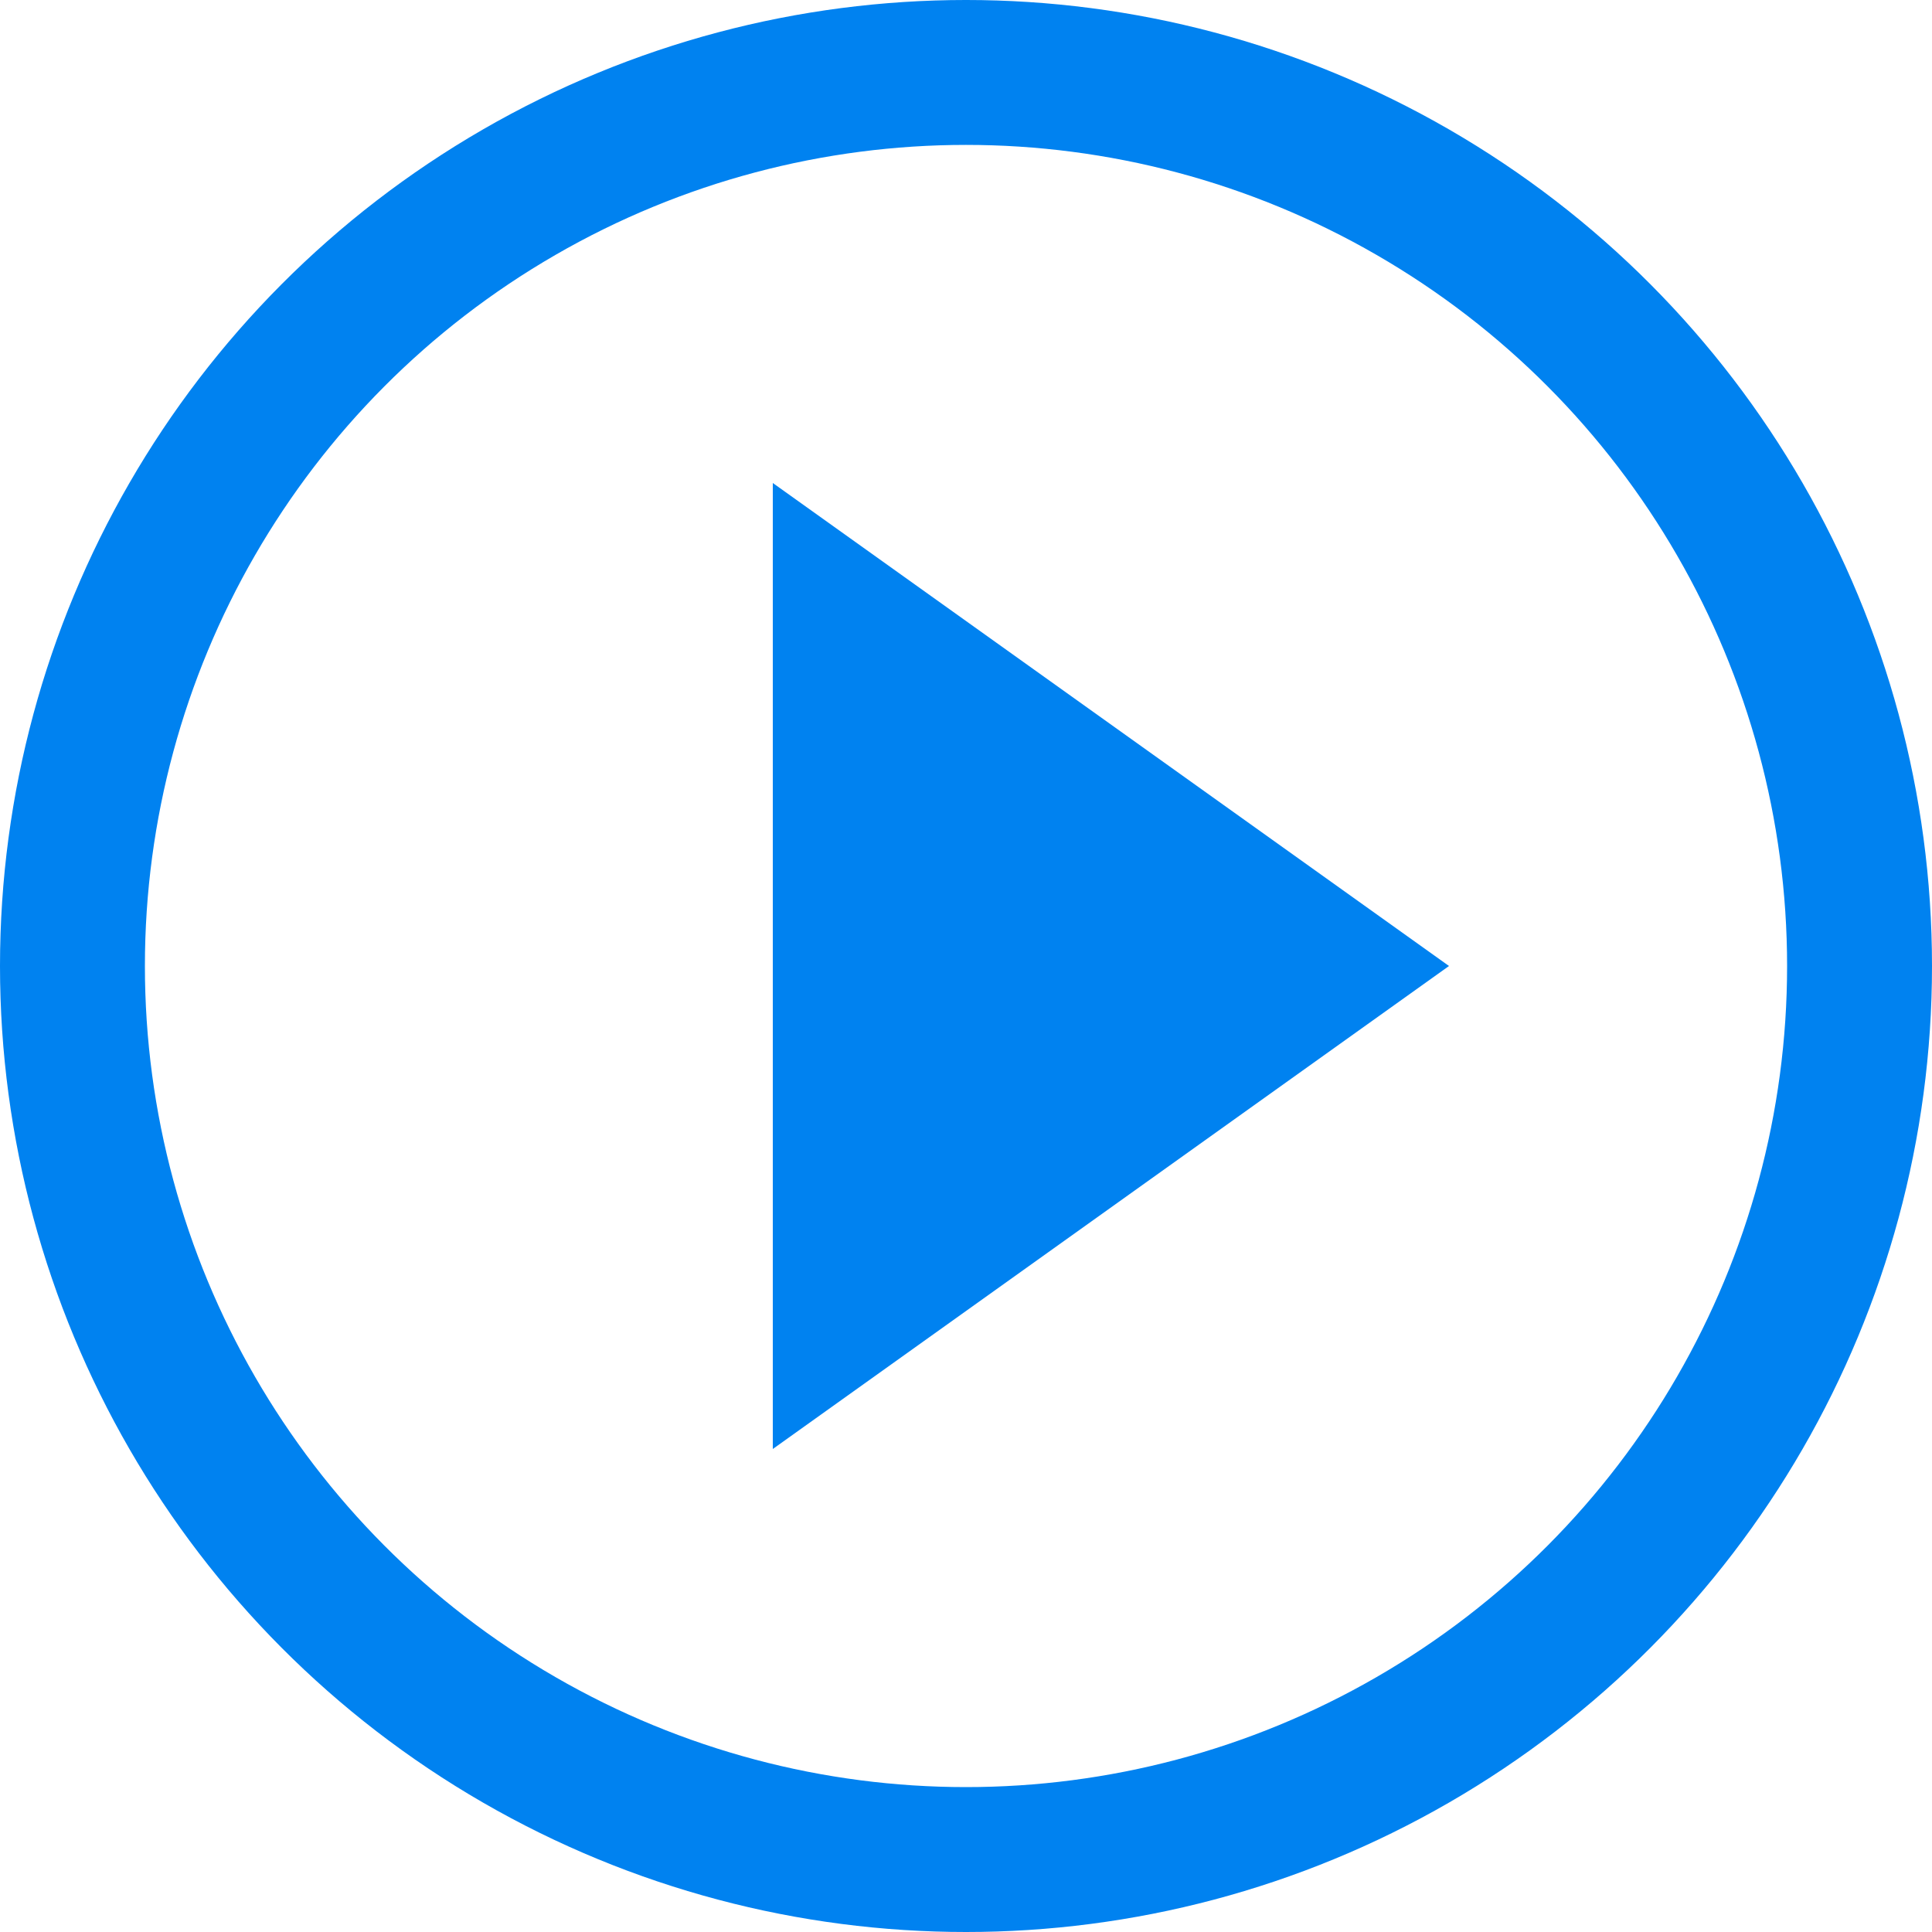 <svg xmlns="http://www.w3.org/2000/svg" width="20" height="20" viewBox="0 0 20 20">
    <g fill="none" fill-rule="evenodd">
        <circle cx="10" cy="10" r="9.25" stroke="#0082F0" stroke-width="1.5"/>
        <path fill="#0082F0" fill-rule="nonzero" d="M8 5v10l7-5z"/>
    </g>
</svg>
